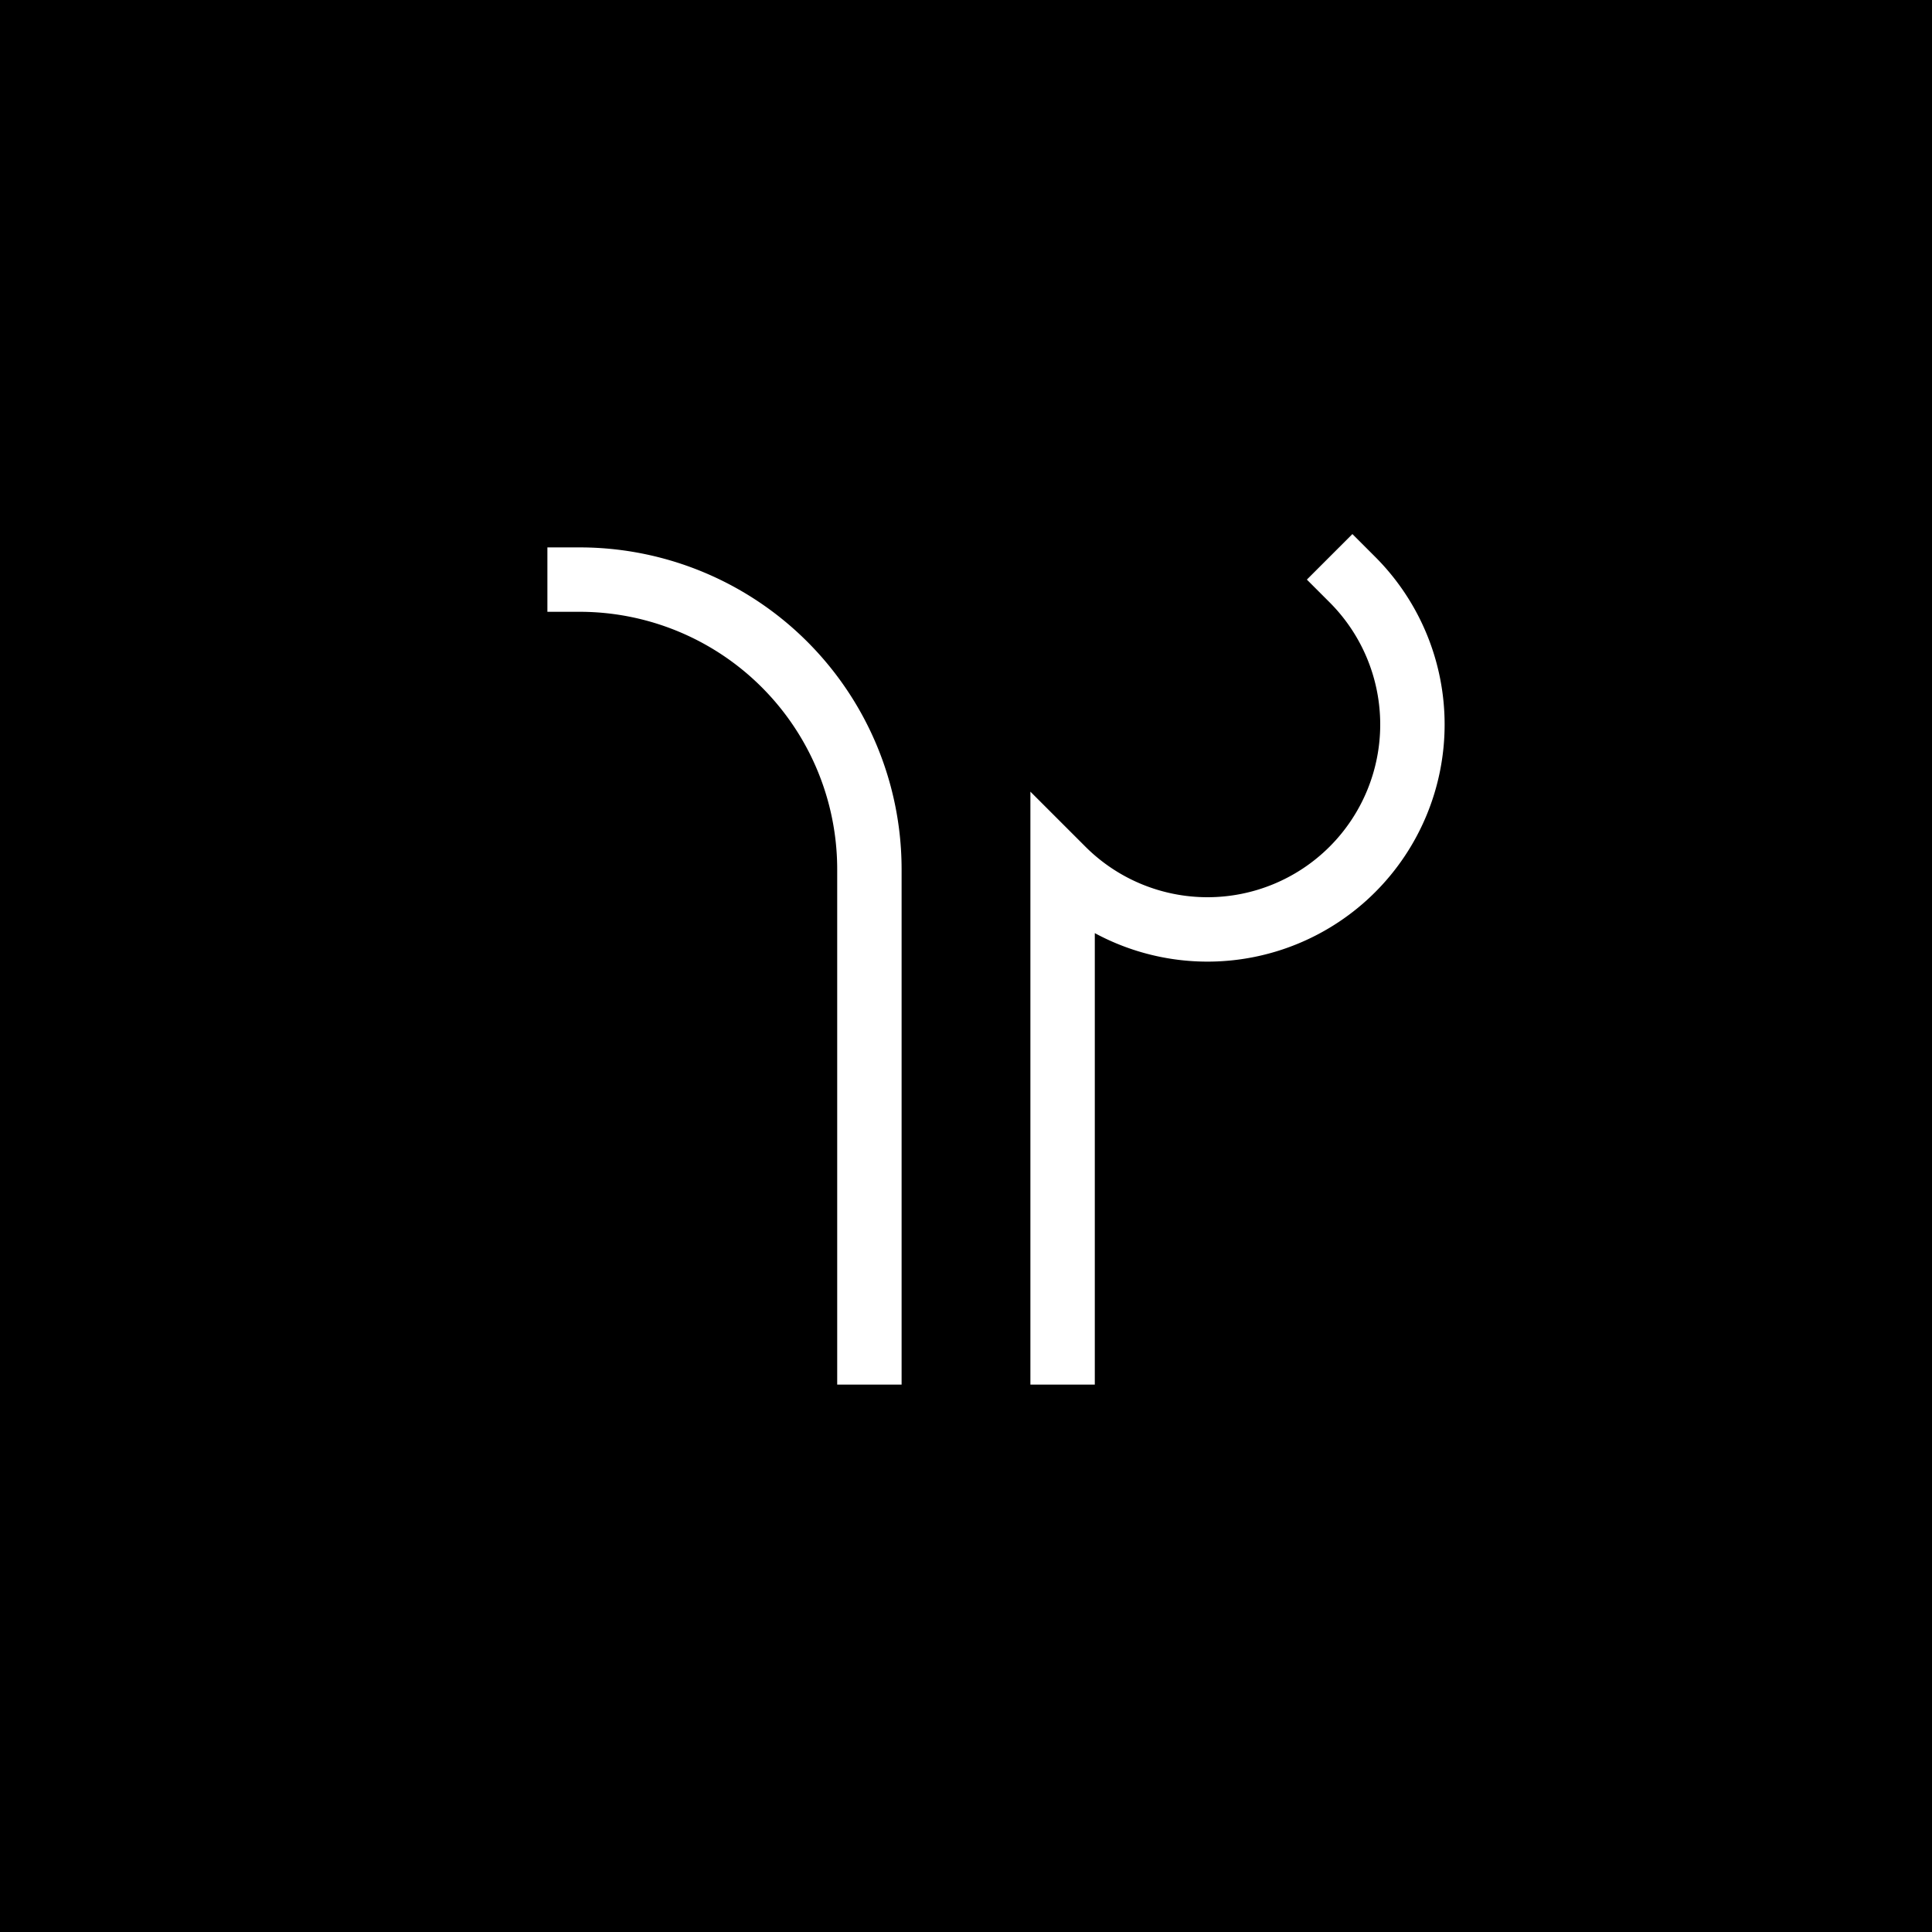 <svg class="vector" width="300px" height="300px" xmlns="http://www.w3.org/2000/svg" baseProfile="full" version="1.1" style="width: 300px; height: 300px; stroke:white; stroke-width: 10; fill: none; stroke-linecap: square; background:black"><rect width="300" height="300" style="fill:rgb(0,0,0);stroke:none" /><g transform="translate(0,0)"><path d="M90,90 A45,45 0 0,1 135,135  L135,210  M210,90 A-45,45 0 0,0 165,135  L165,210  "></path></g><g><path d="M0,0" transform=""></path></g></svg>